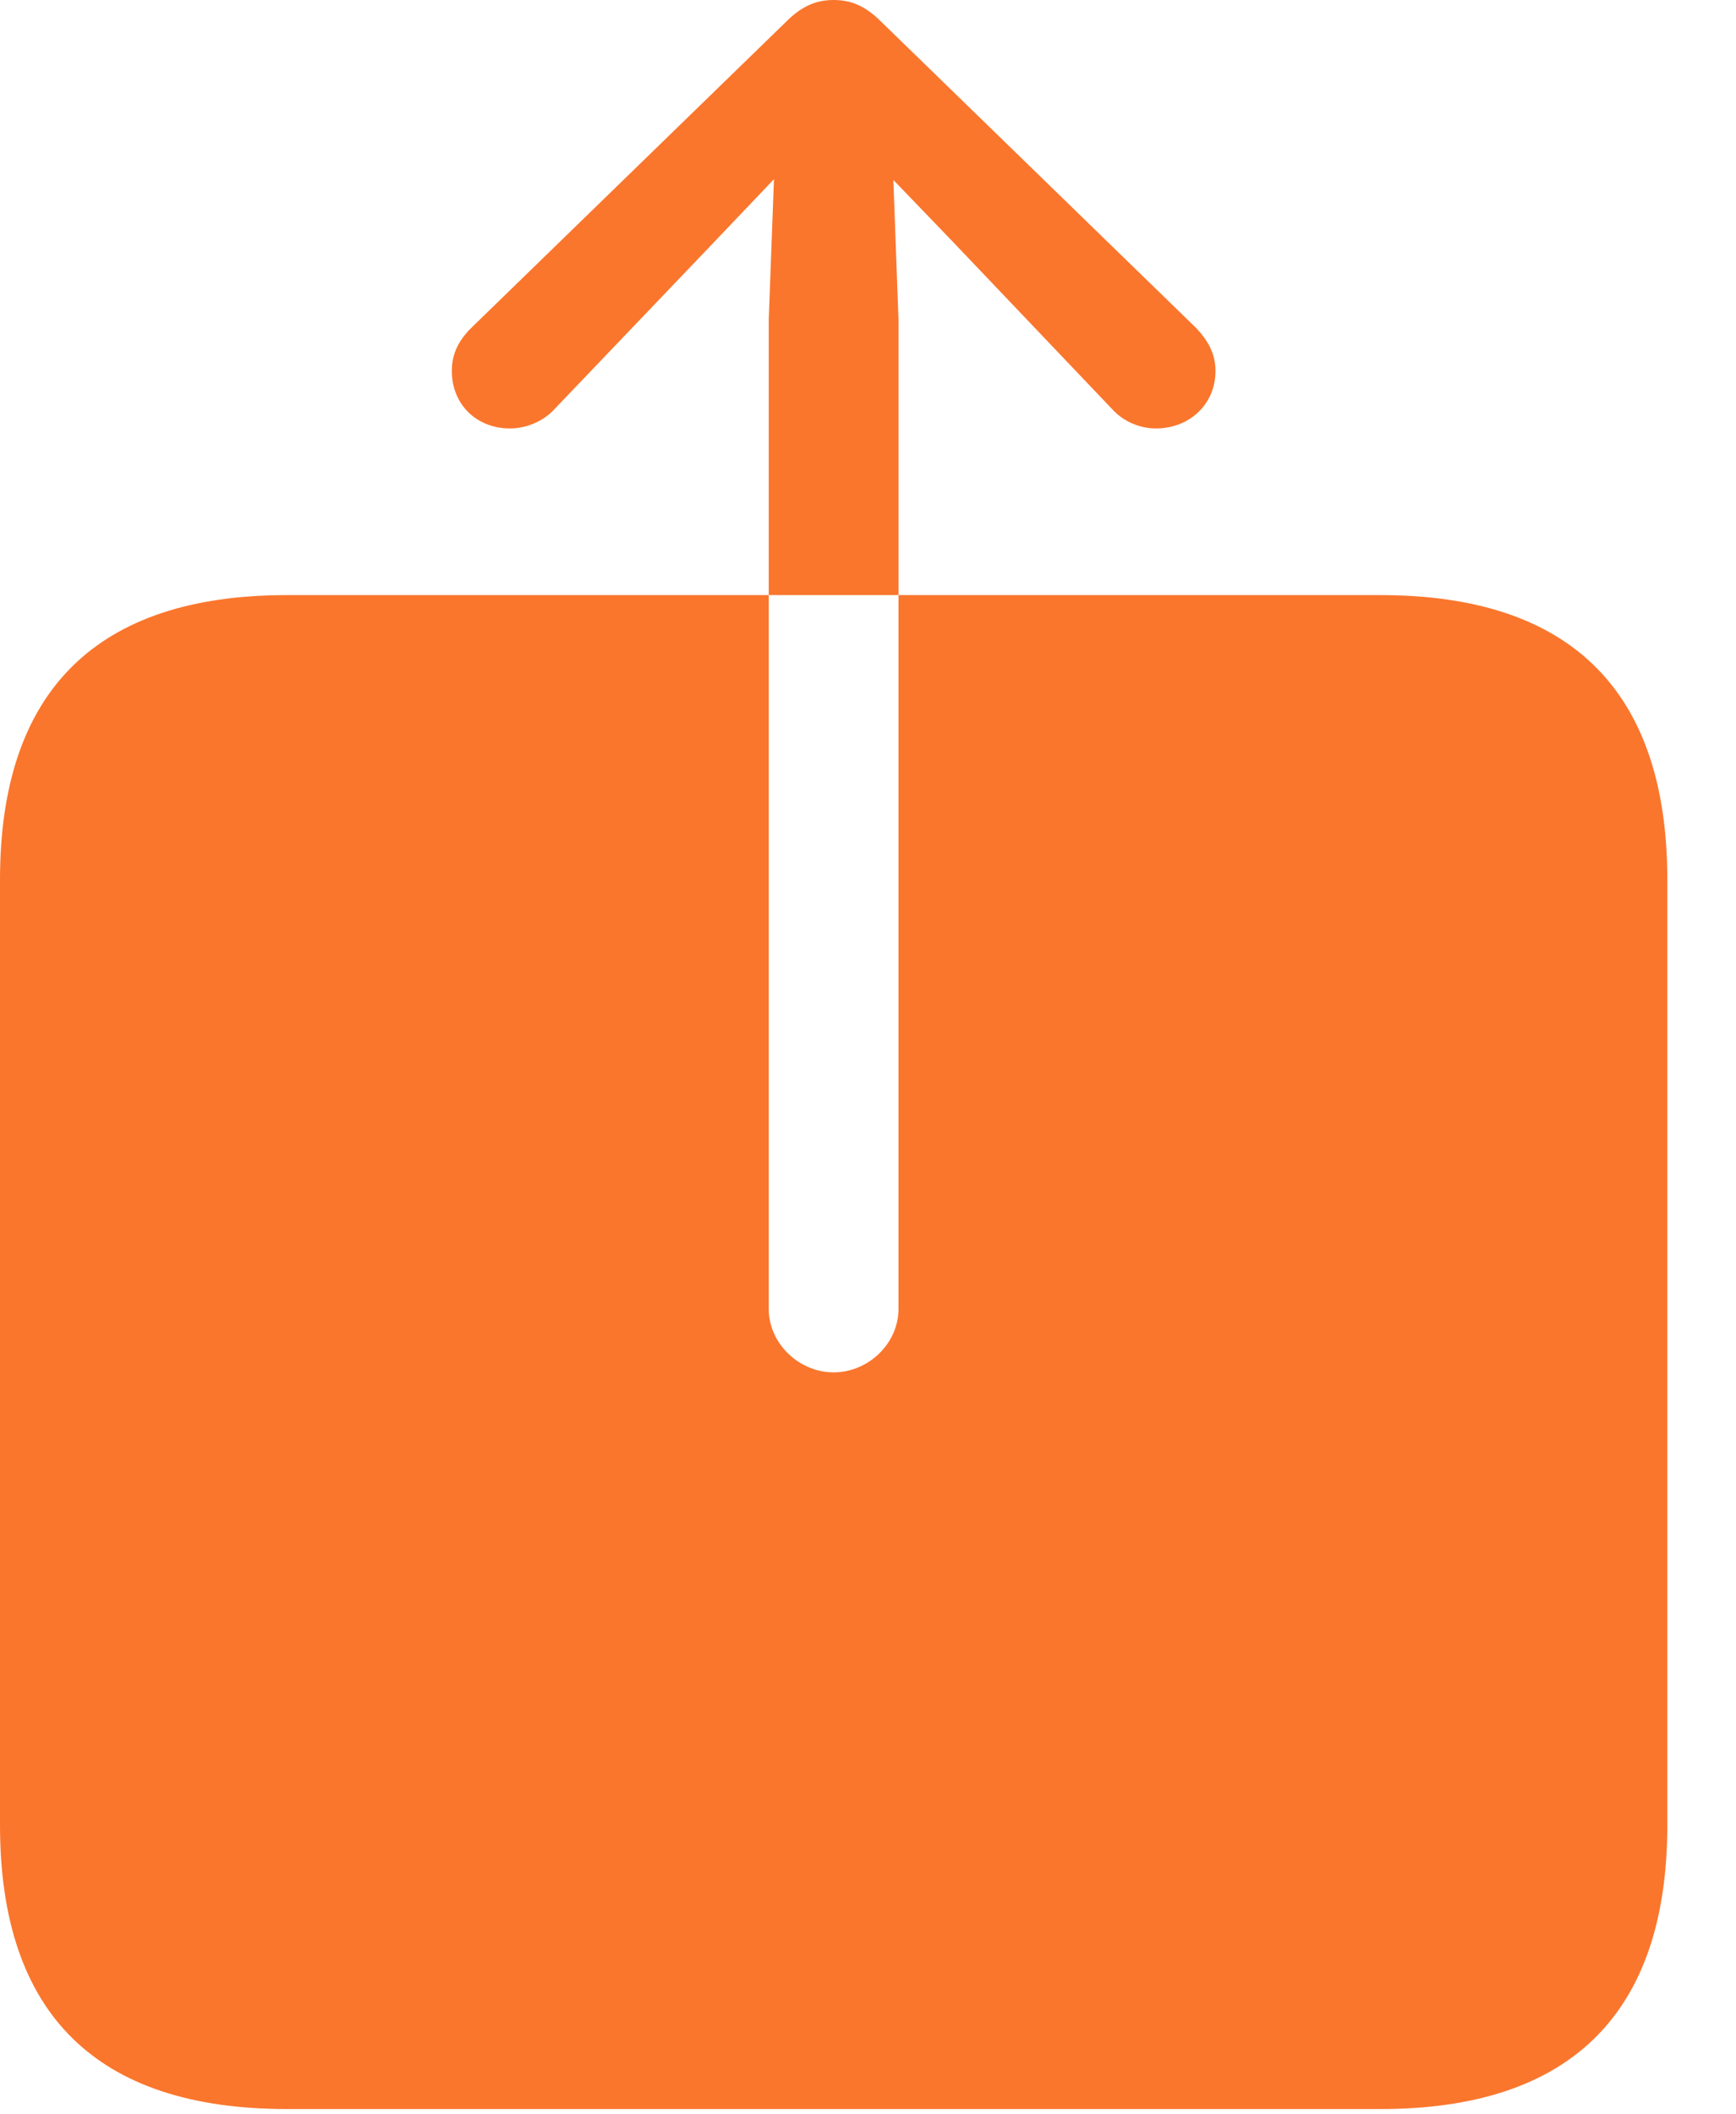 <svg width="23" height="28" viewBox="0 0 23 28" fill="none" xmlns="http://www.w3.org/2000/svg">
<path d="M0 24.17C0 26.67 1.279 27.93 3.799 27.93H18.291C20.82 27.93 22.09 26.65 22.09 24.17V11.65C22.09 9.16 20.82 7.881 18.291 7.881H3.799C1.279 7.881 0 9.15 0 11.65V24.17ZM11.045 18.174C10.586 18.174 10.185 17.793 10.185 17.334V4.229L10.254 2.373L9.482 3.184L7.354 5.41C7.197 5.586 6.963 5.674 6.758 5.674C6.309 5.674 5.986 5.352 5.986 4.912C5.986 4.688 6.074 4.512 6.24 4.346L10.42 0.283C10.635 0.068 10.83 0 11.045 0C11.26 0 11.455 0.068 11.67 0.283L15.85 4.346C16.006 4.512 16.104 4.688 16.104 4.912C16.104 5.352 15.762 5.674 15.312 5.674C15.107 5.674 14.883 5.586 14.727 5.41L12.607 3.184L11.836 2.383L11.904 4.229V17.334C11.904 17.793 11.504 18.174 11.045 18.174Z" fill="#FA762D"/>
</svg>
